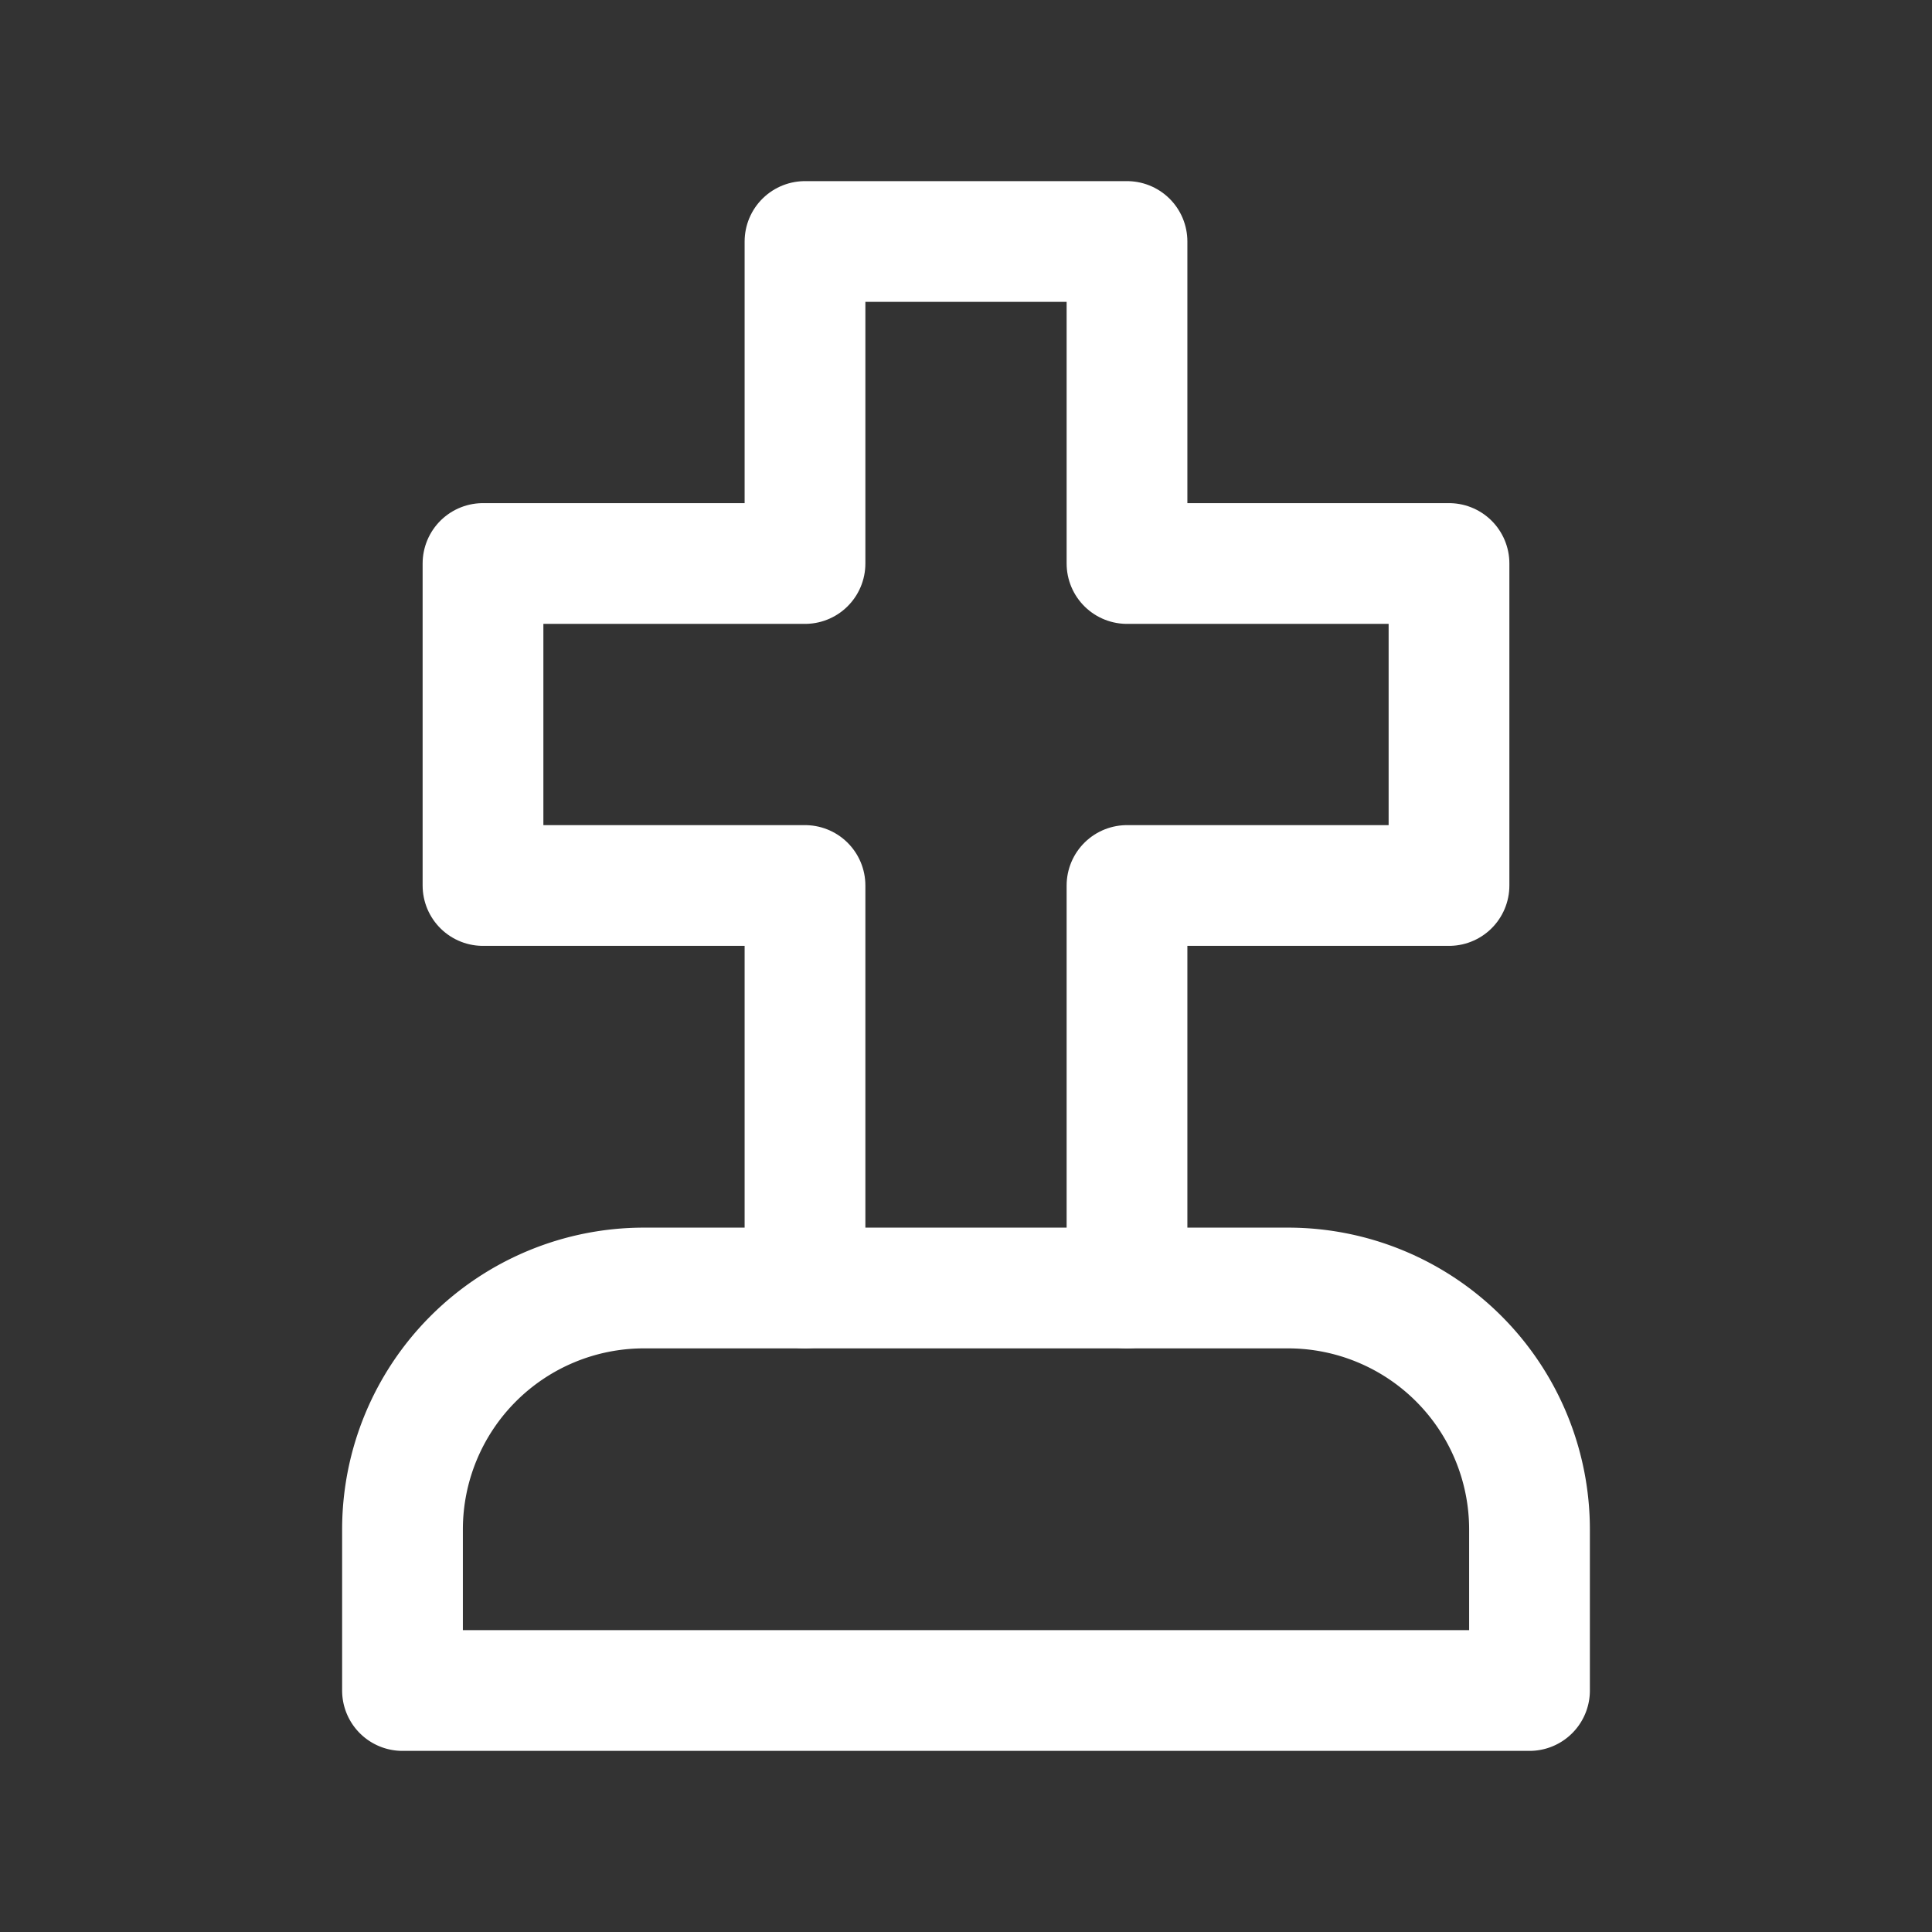 <svg xmlns="http://www.w3.org/2000/svg" class="icon icon-tabler icon-tabler-grave" width="24" height="24" viewBox="0 0 24 24" stroke-width="1.5" stroke="#ffffff" fill="none" stroke-linecap="round" stroke-linejoin="round"><rect x="0" y="0" width="24" height="24" fill="#333333" stroke="none"/>  <path stroke="none" d="M0 0h24v24H0z" fill="none"/>  <path d="M5 21v-2a3 3 0 0 1 3 -3h8a3 3 0 0 1 3 3v2h-14z" />  <path d="M10 16v-5h-4v-4h4v-4h4v4h4v4h-4v5" /></svg>